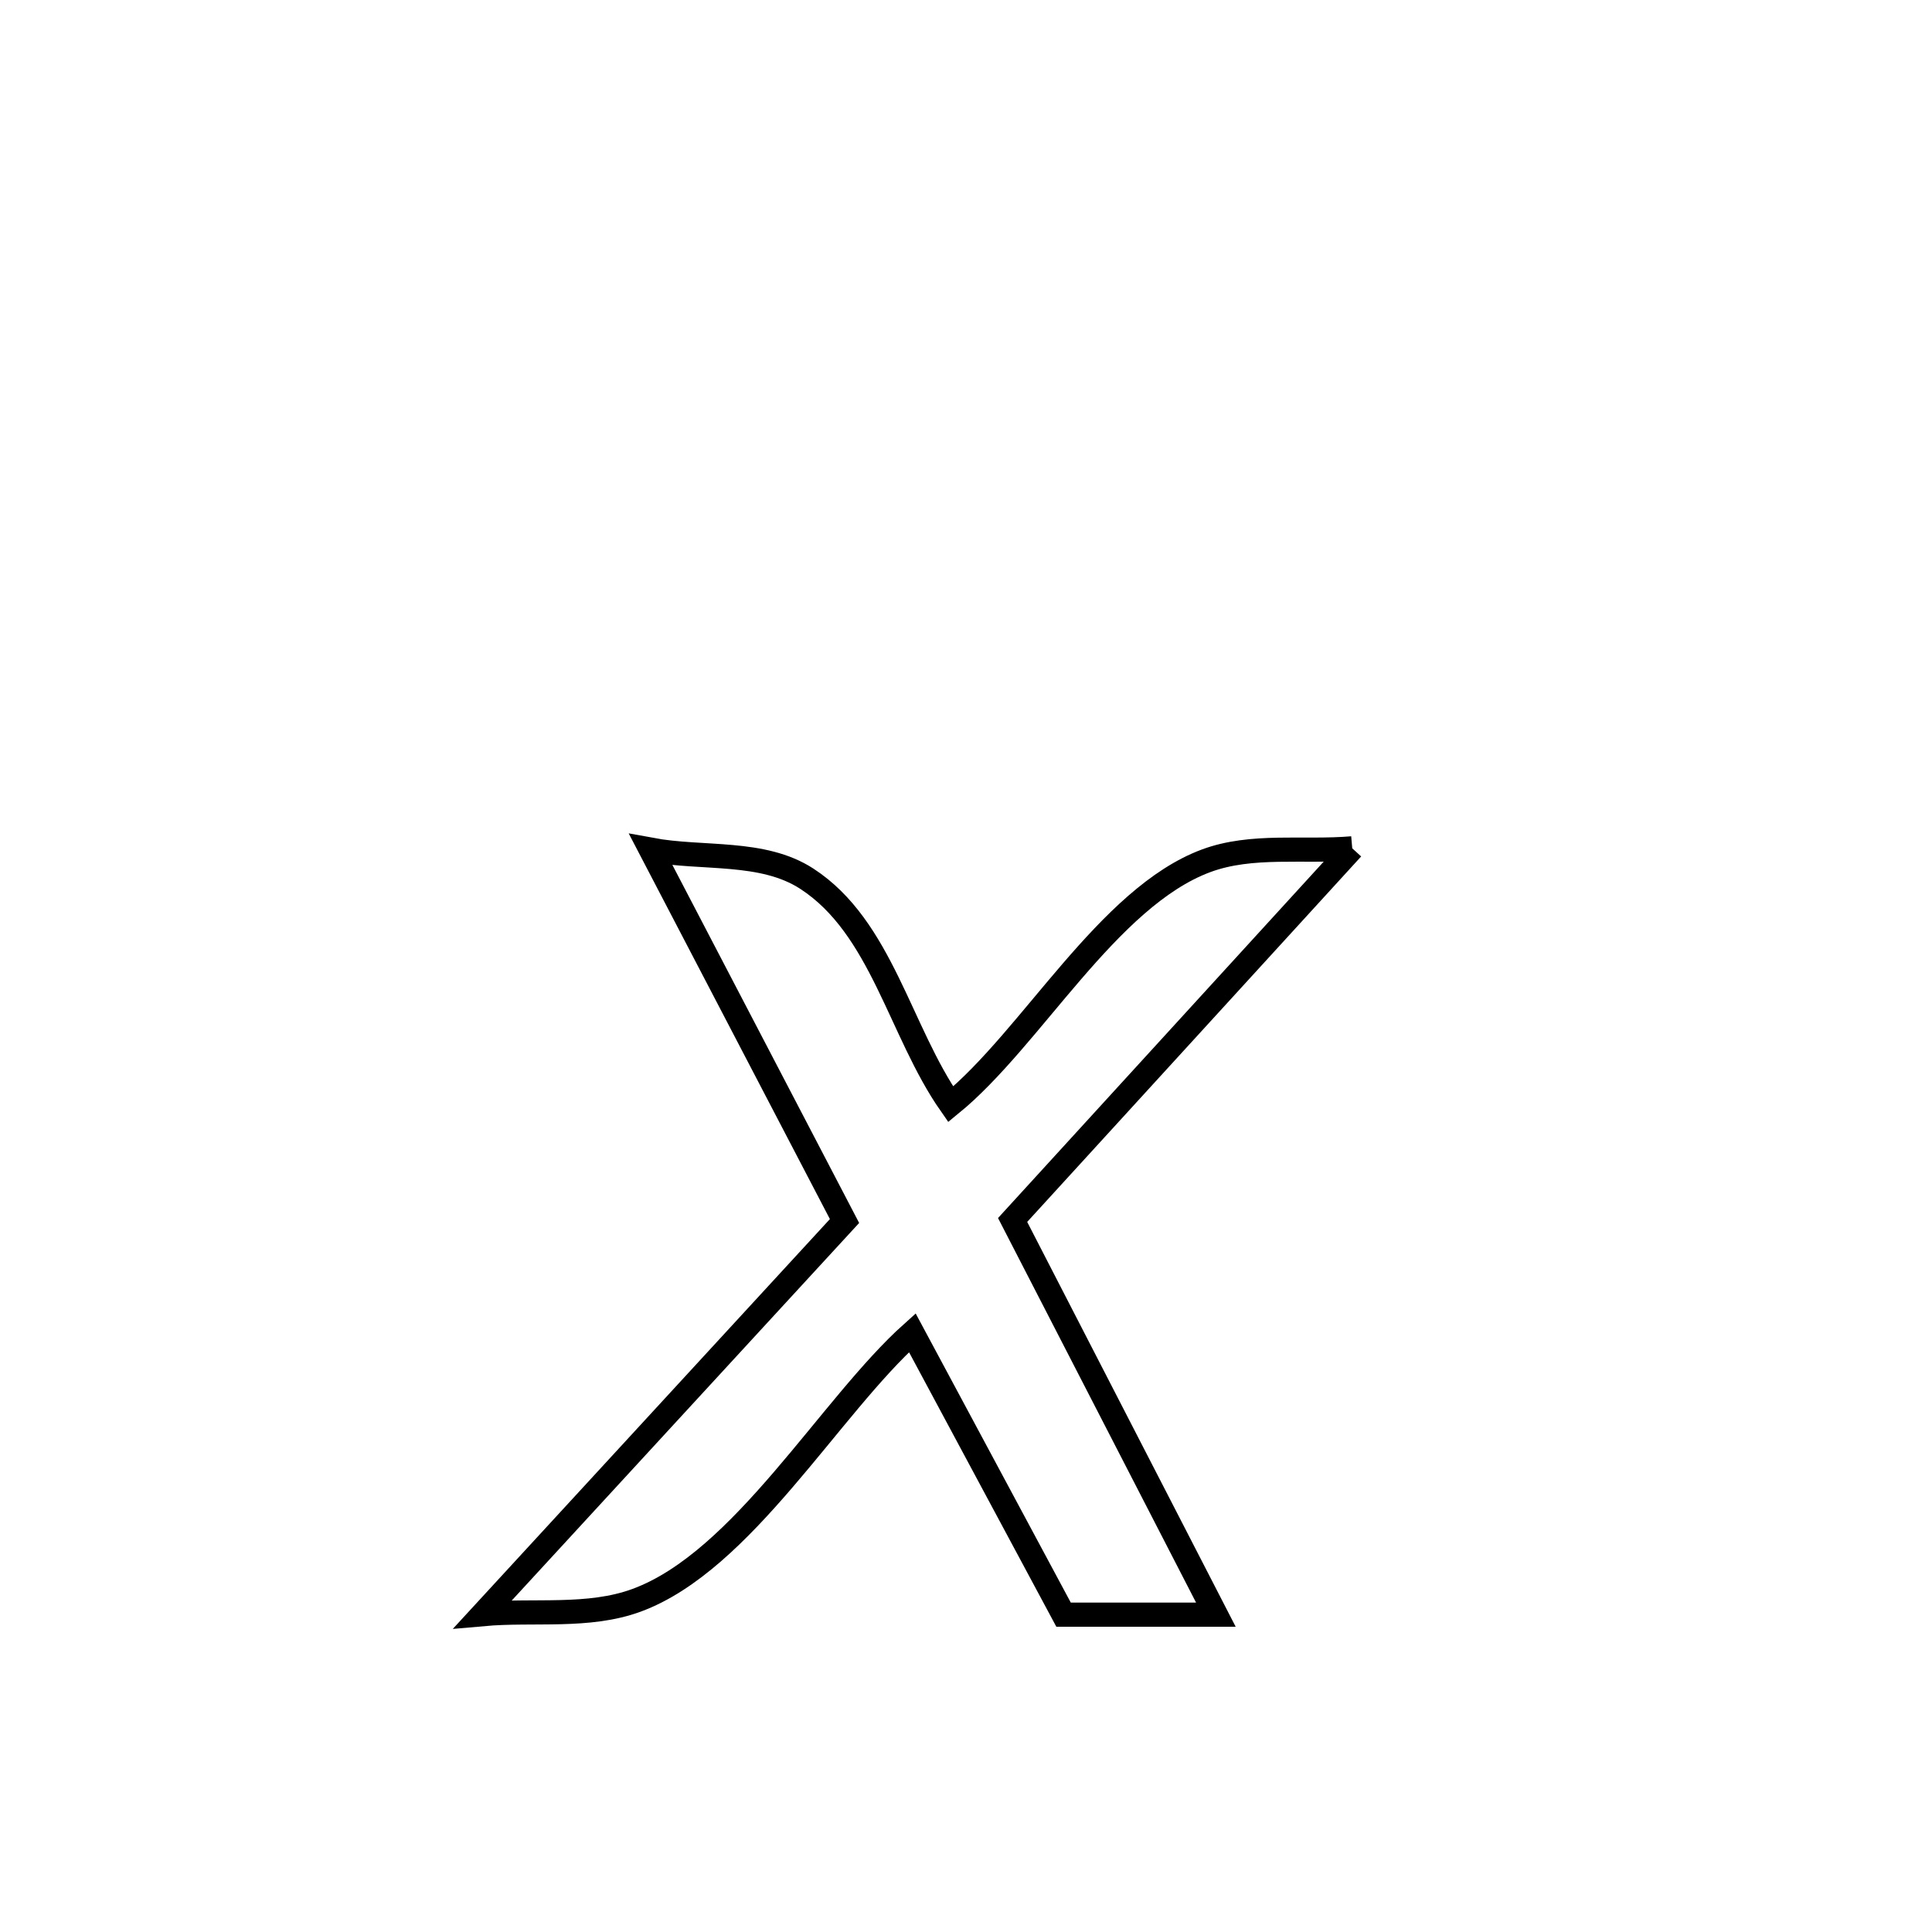 <svg xmlns="http://www.w3.org/2000/svg" viewBox="0.0 0.0 24.0 24.0" height="200px" width="200px"><path fill="none" stroke="black" stroke-width=".3" stroke-opacity="1.0"  filling="0" d="M16.798 10.538 L16.798 10.538 C15.392 12.077 13.985 13.616 12.579 15.155 L12.579 15.155 C13.421 16.789 14.262 18.424 15.104 20.058 L15.104 20.058 C14.473 20.058 13.843 20.058 13.212 20.058 L13.212 20.058 C12.586 18.891 11.959 17.724 11.333 16.556 L11.333 16.556 C10.308 17.474 9.226 19.394 7.909 19.879 C7.309 20.1 6.635 19.994 5.998 20.051 L5.998 20.051 C7.496 18.424 8.993 16.796 10.491 15.168 L10.491 15.168 C9.689 13.631 8.887 12.094 8.085 10.556 L8.085 10.556 C8.731 10.676 9.472 10.558 10.023 10.916 C10.952 11.52 11.176 12.81 11.81 13.718 L11.81 13.718 C12.813 12.9 13.761 11.147 14.983 10.693 C15.552 10.482 16.193 10.59 16.798 10.538 L16.798 10.538"></path></svg>